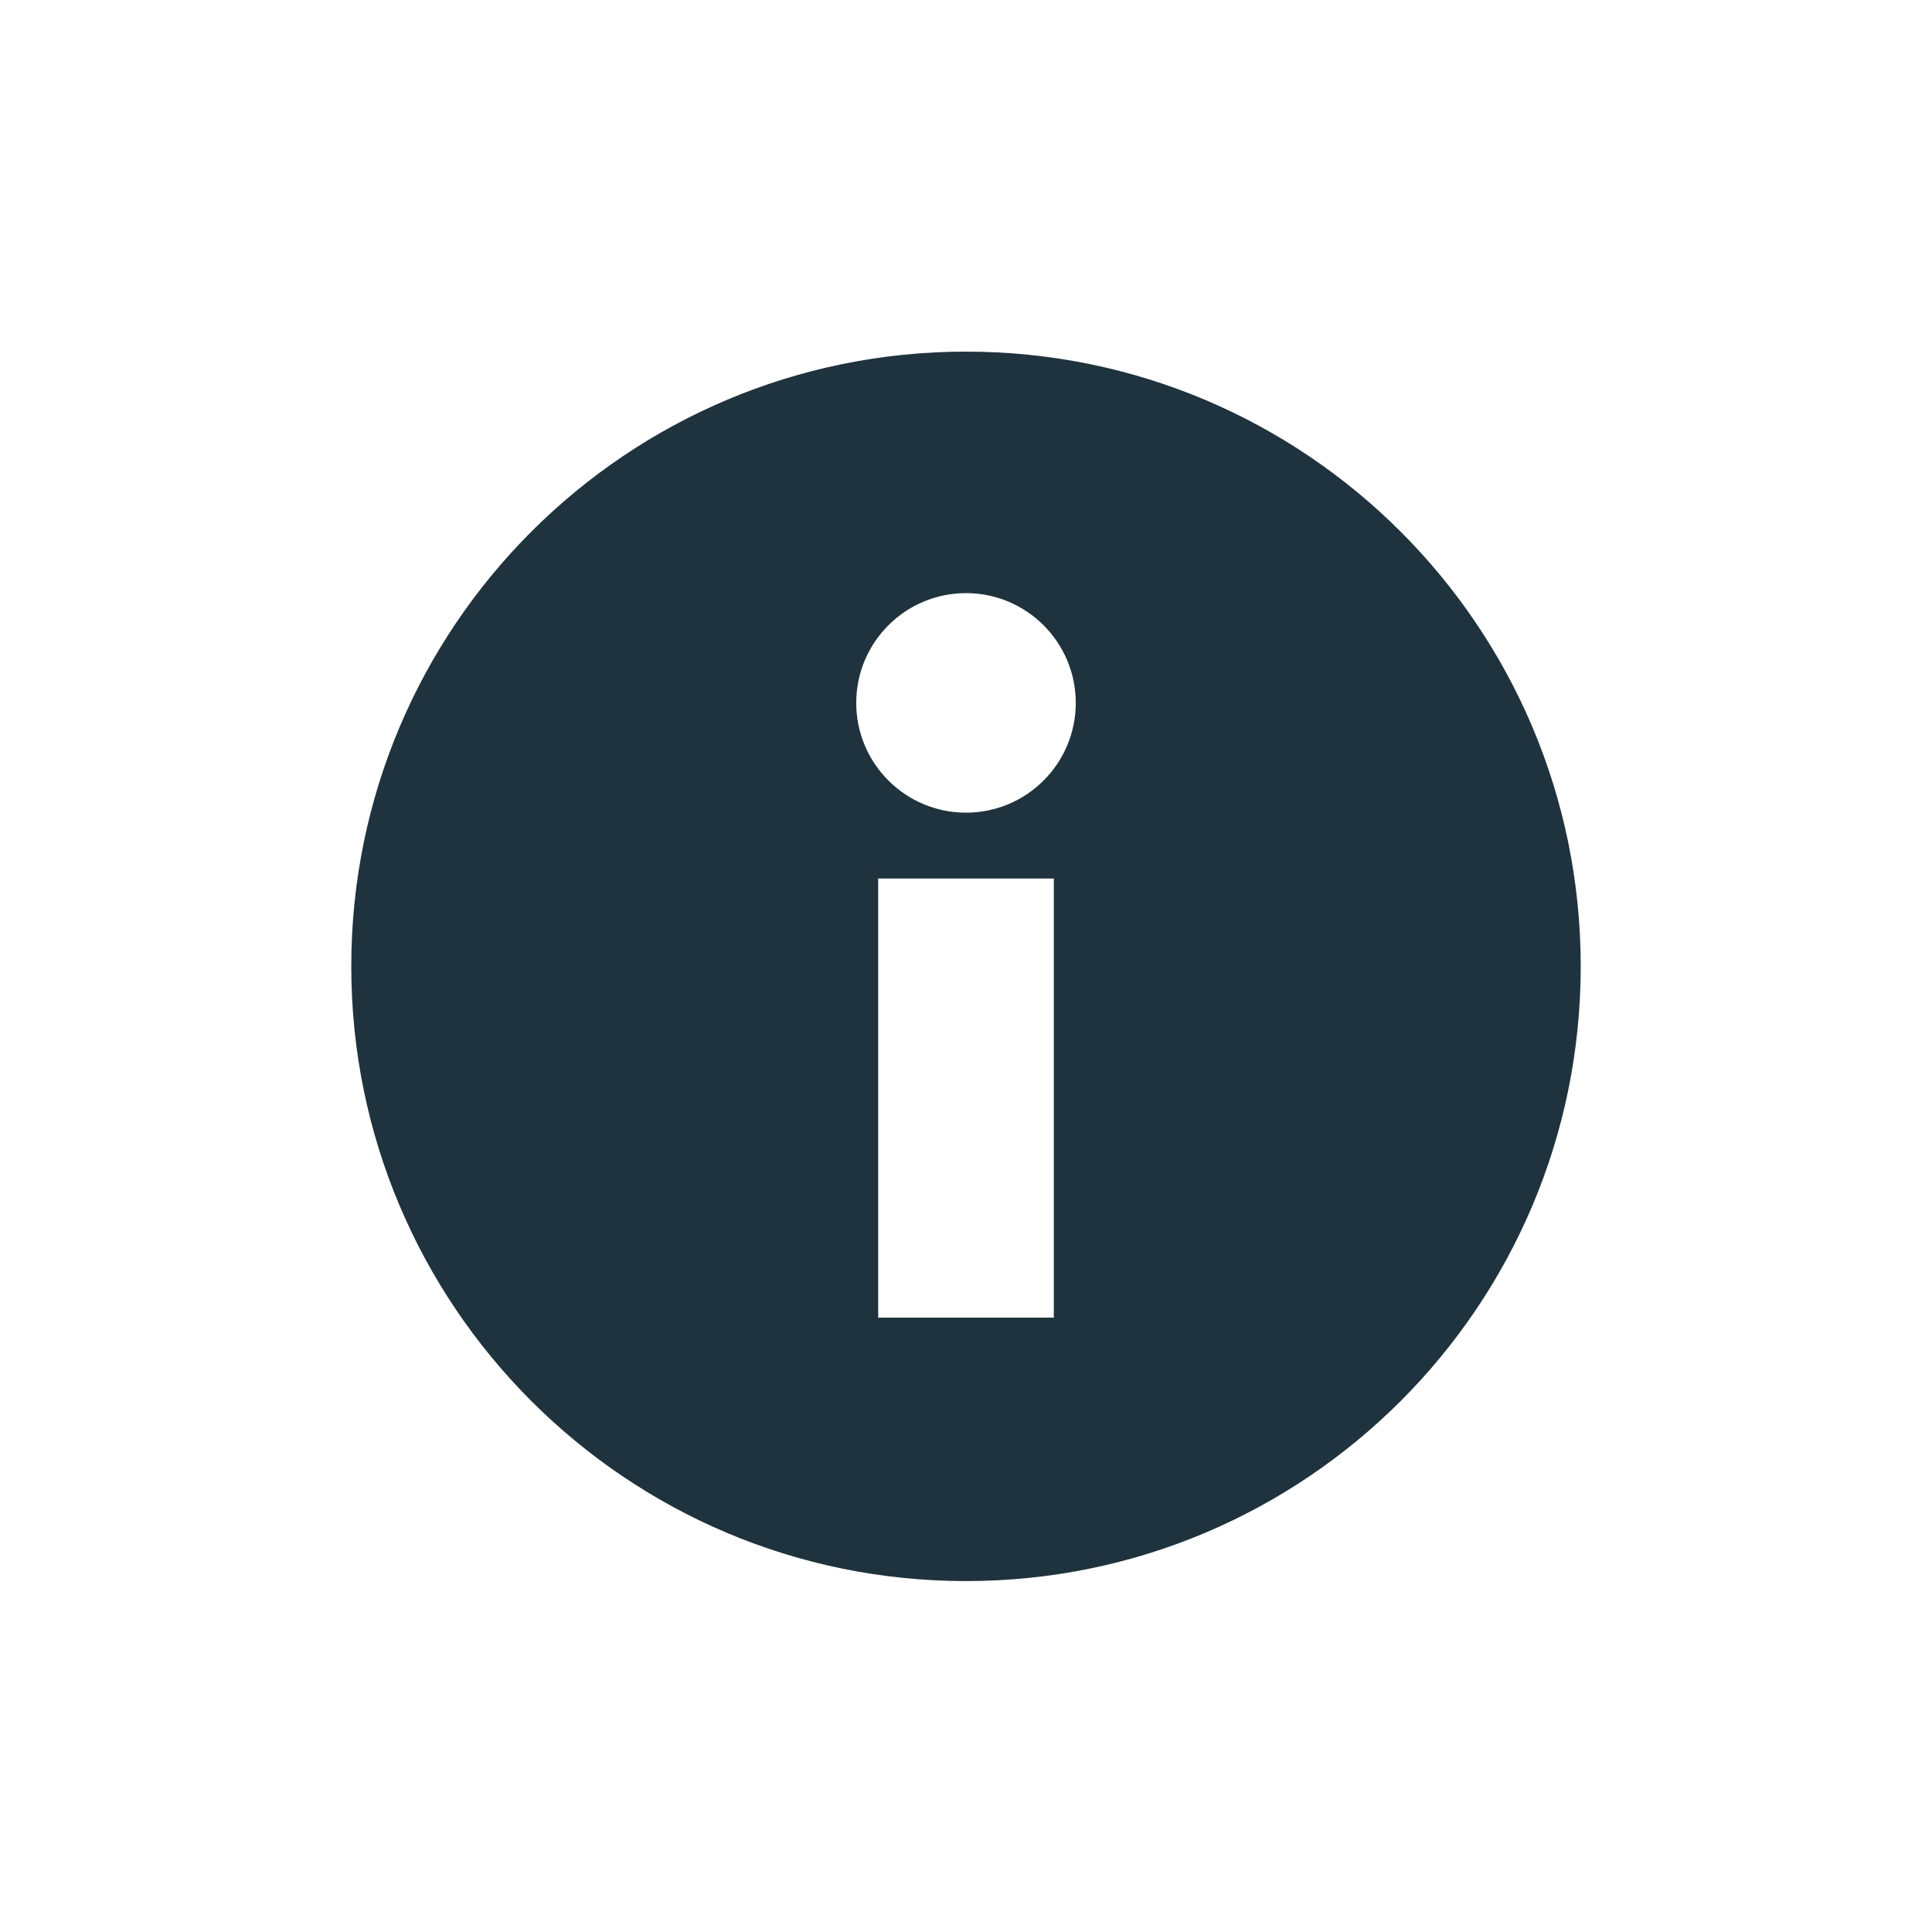 <?xml version="1.0" encoding="UTF-8" standalone="no"?>
<svg xmlns="http://www.w3.org/2000/svg" width="22" height="22" viewBox="0 0 22 22">
 <defs>
  <style type="text/css" id="current-color-scheme">
   .ColorScheme-Text { color:#1e333d; } .ColorScheme-Highlight { color:#3fb7ff; }
  </style>
 </defs>
 <path style="fill:currentColor;opacity:1" class="ColorScheme-Text" transform="translate(3 3)" d="M 8 1.004 C 4.134 1.004 1 4.138 1 8.004 C 1 11.87 4.134 15.004 8 15.004 C 11.866 15.004 15 11.87 15 8.004 C 15 4.138 11.866 1.004 8 1.004 z M 8 3.754 C 8.69 3.754 9.25 4.314 9.25 5.004 C 9.25 5.694 8.69 6.254 8 6.254 C 7.31 6.254 6.75 5.694 6.75 5.004 C 6.75 4.314 7.31 3.754 8 3.754 z M 7 7.004 L 9 7.004 L 9 12.004 L 7 12.004 L 7 7.004 z"/>
</svg>
